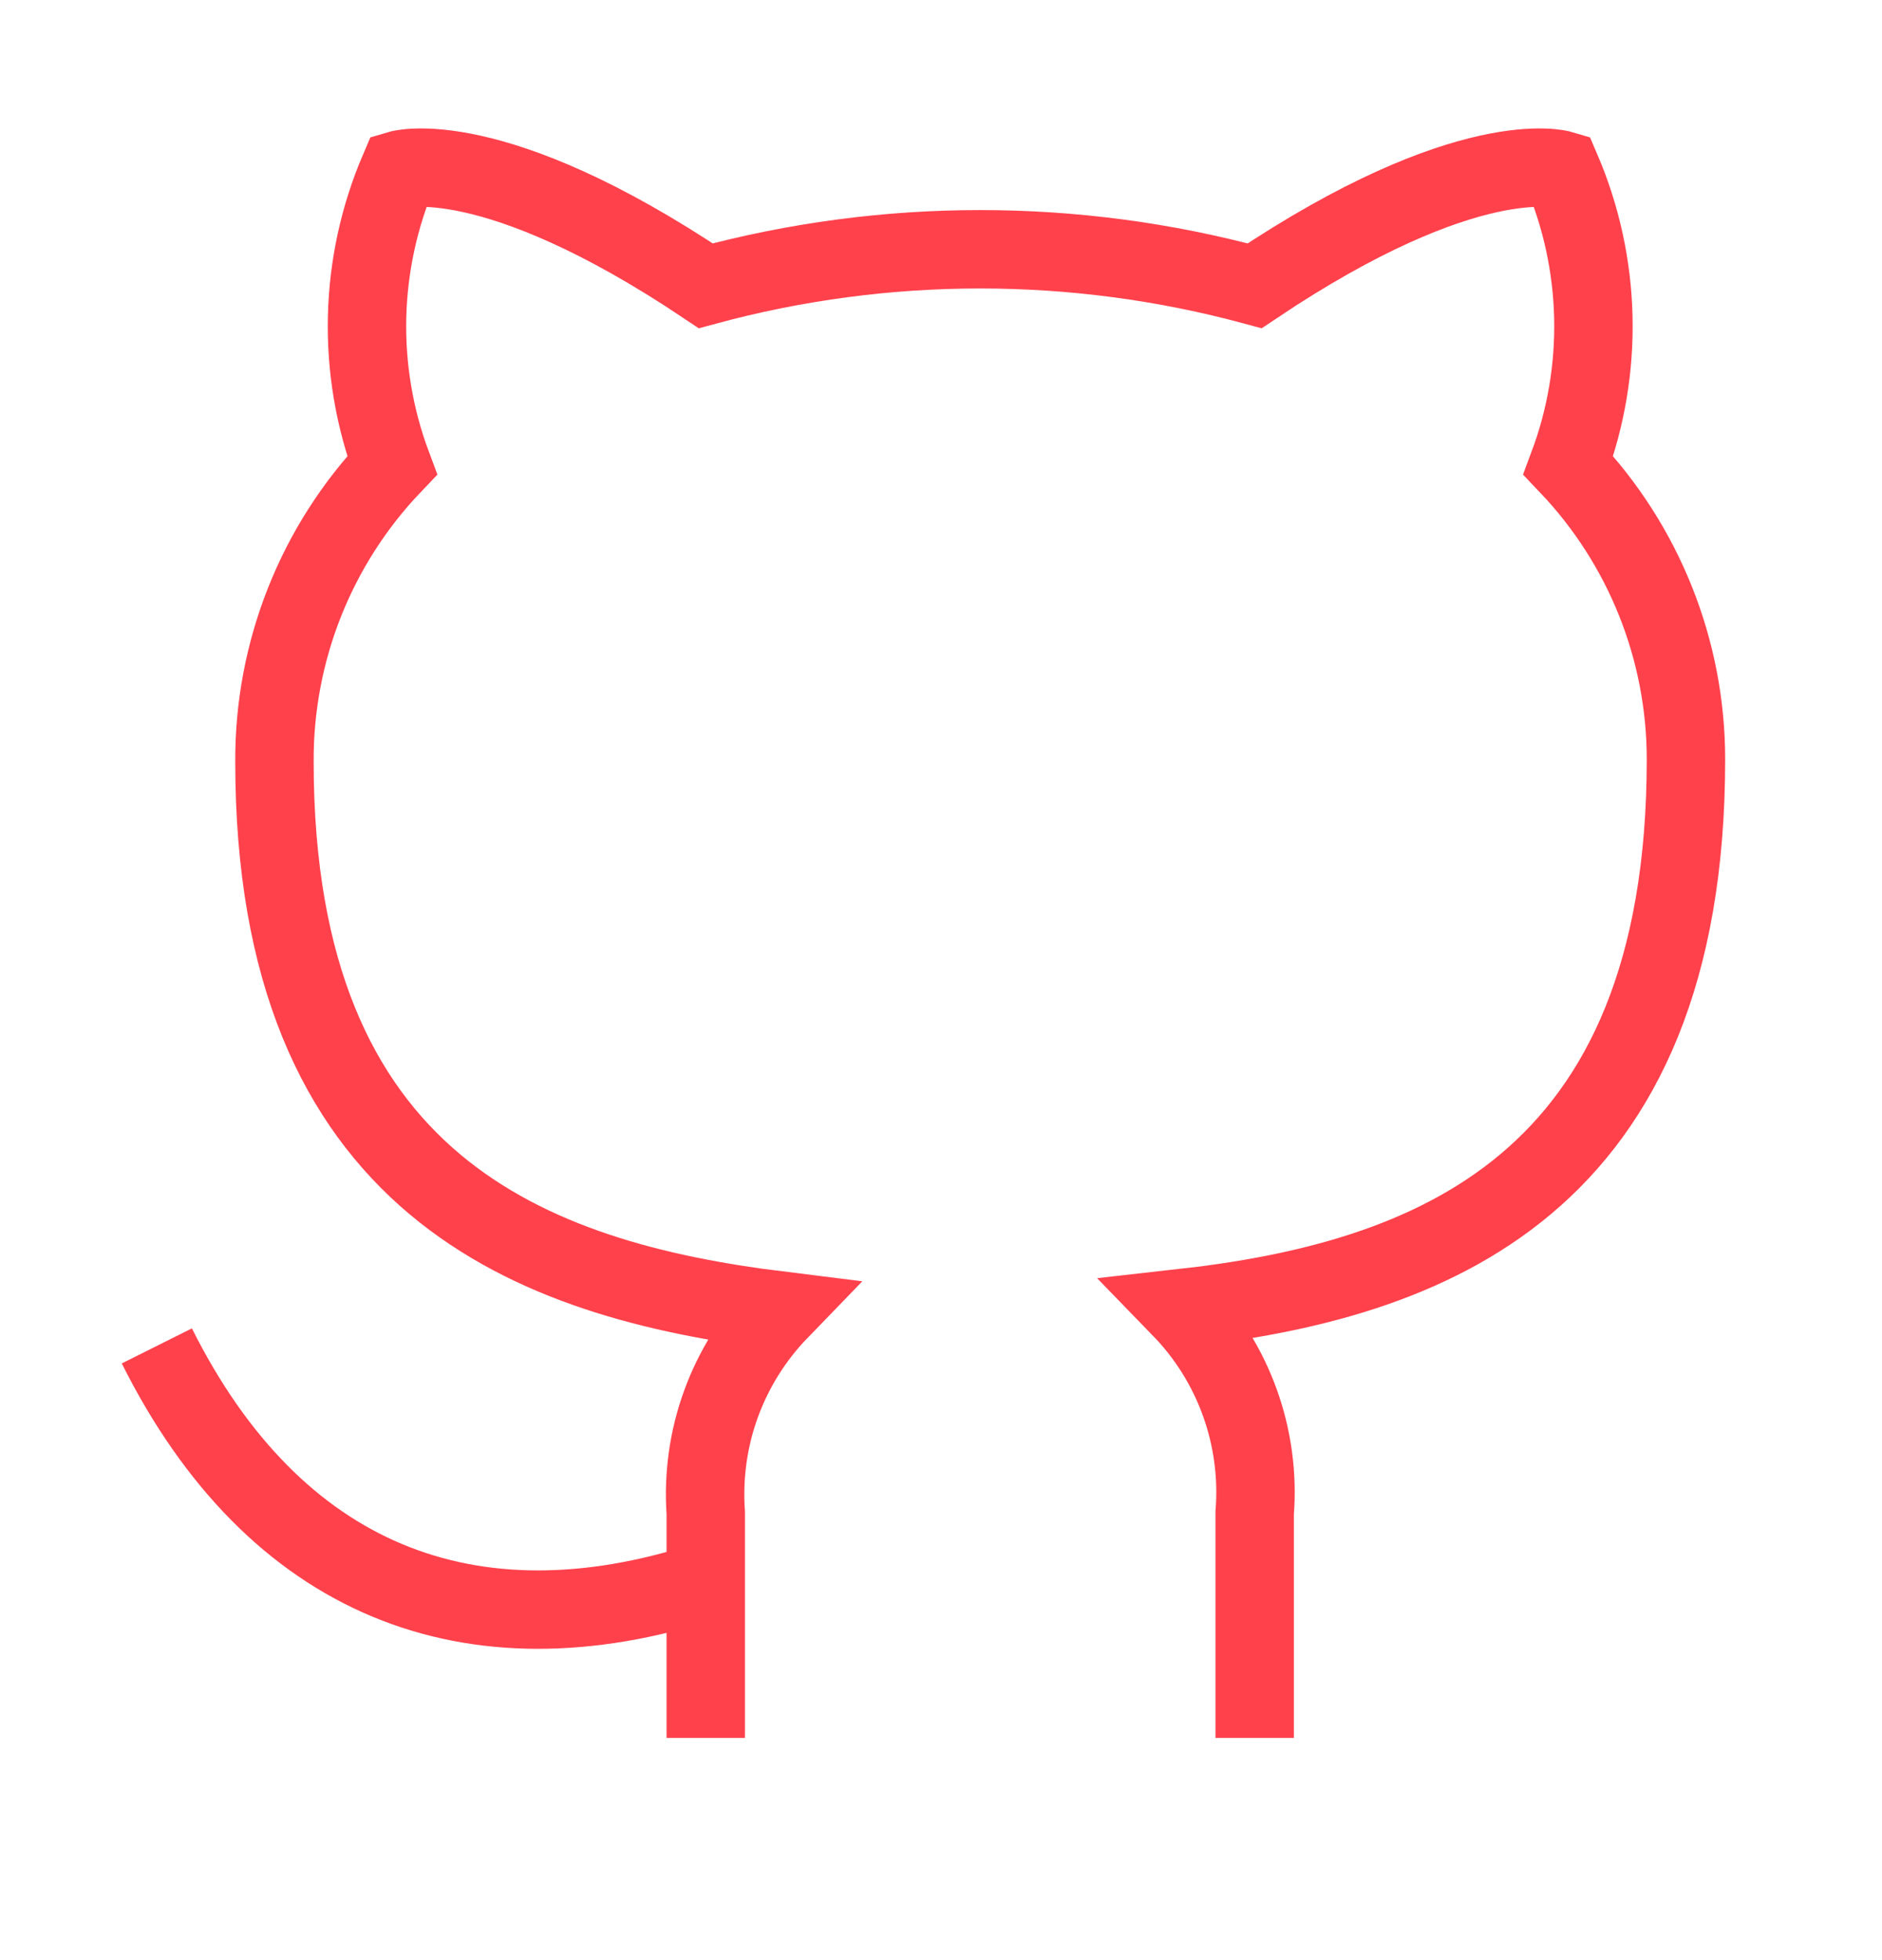 <svg width="24" height="25" viewBox="0 0 24 25" fill="none" xmlns="http://www.w3.org/2000/svg">
<g id="github">
<path id="Vector" d="M16 22.166V19.296C16.038 18.819 15.973 18.339 15.811 17.889C15.649 17.439 15.393 17.029 15.06 16.686C18.2 16.335 21.5 15.146 21.5 9.685C21.5 8.289 20.963 6.947 20 5.935C20.456 4.714 20.424 3.364 19.91 2.165C19.91 2.165 18.73 1.815 16 3.645C13.708 3.024 11.292 3.024 9 3.645C6.27 1.815 5.09 2.165 5.09 2.165C4.576 3.364 4.544 4.714 5 5.935C4.03 6.954 3.493 8.309 3.5 9.715C3.5 15.136 6.8 16.326 9.94 16.715C9.611 17.055 9.357 17.461 9.195 17.905C9.033 18.35 8.967 18.823 9 19.296V22.166" stroke="#FF414C" strokeWidth="1.5" strokeLinecap="round" strokeLinejoin="round"/>
<path id="Vector_2" d="M9 20.166C6 21.139 3.5 20.166 2 17.166" stroke="#FF414C" strokeWidth="1.5" strokeLinecap="round" strokeLinejoin="round"/>
</g>
</svg>
